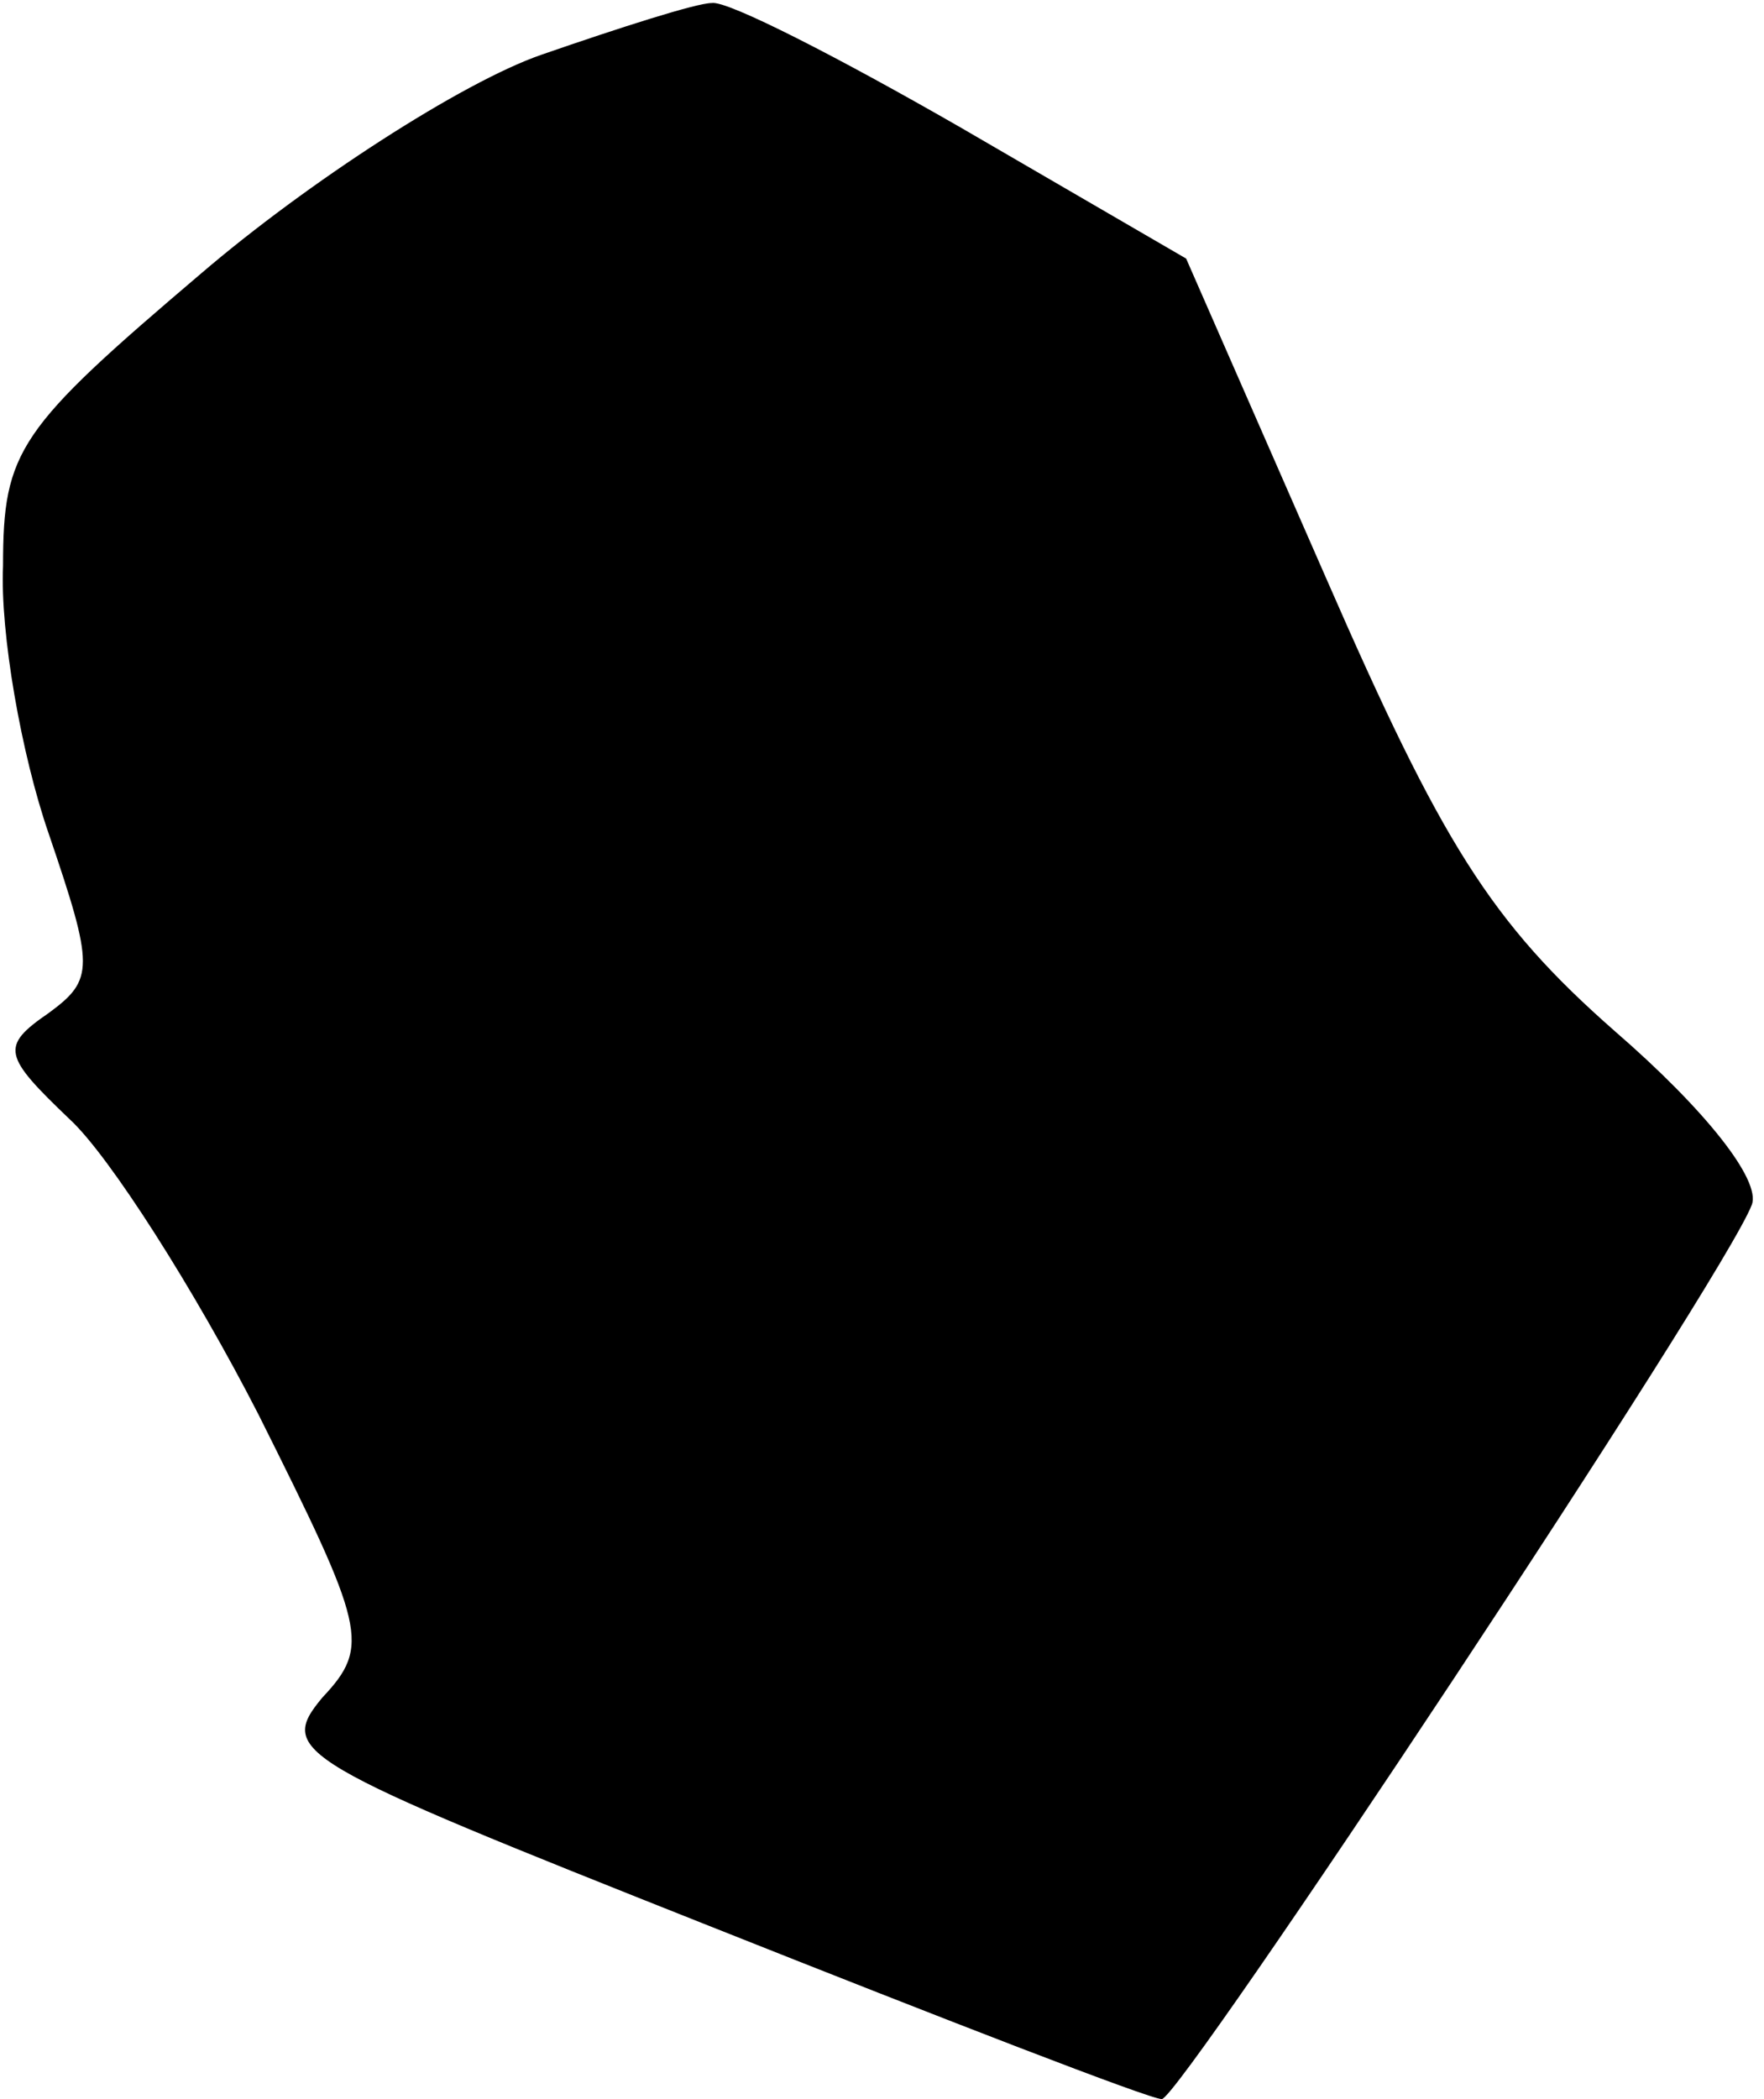 <?xml version="1.0" standalone="no"?>
<!DOCTYPE svg PUBLIC "-//W3C//DTD SVG 20010904//EN"
 "http://www.w3.org/TR/2001/REC-SVG-20010904/DTD/svg10.dtd">
<svg version="1.0" xmlns="http://www.w3.org/2000/svg"
 width="58pt" height="69pt" viewBox="0 0 58 69"
 preserveAspectRatio="xMidYMid meet">
<g transform="translate(0,69) scale(0.1,-0.1)"
fill="#000000" stroke="none">
<path fill="#000000" stroke="none" d="M178 672 c-26 -9 -77 -42 -112 -72 -60
-51 -65 -58 -65 -96 -1 -22 6 -62 15 -88 15 -44 15 -48 0 -59 -16 -11 -15 -14
7 -35 13 -12 41 -56 62 -97 35 -70 37 -76 21 -93 -15 -18 -9 -21 127 -75 78
-31 145 -57 149 -57 6 0 185 270 194 294 3 8 -15 31 -45 57 -41 36 -57 62 -95
149 l-46 105 -74 43 c-40 23 -77 42 -82 41 -5 0 -30 -8 -56 -17z"/>
</g>
</svg>
